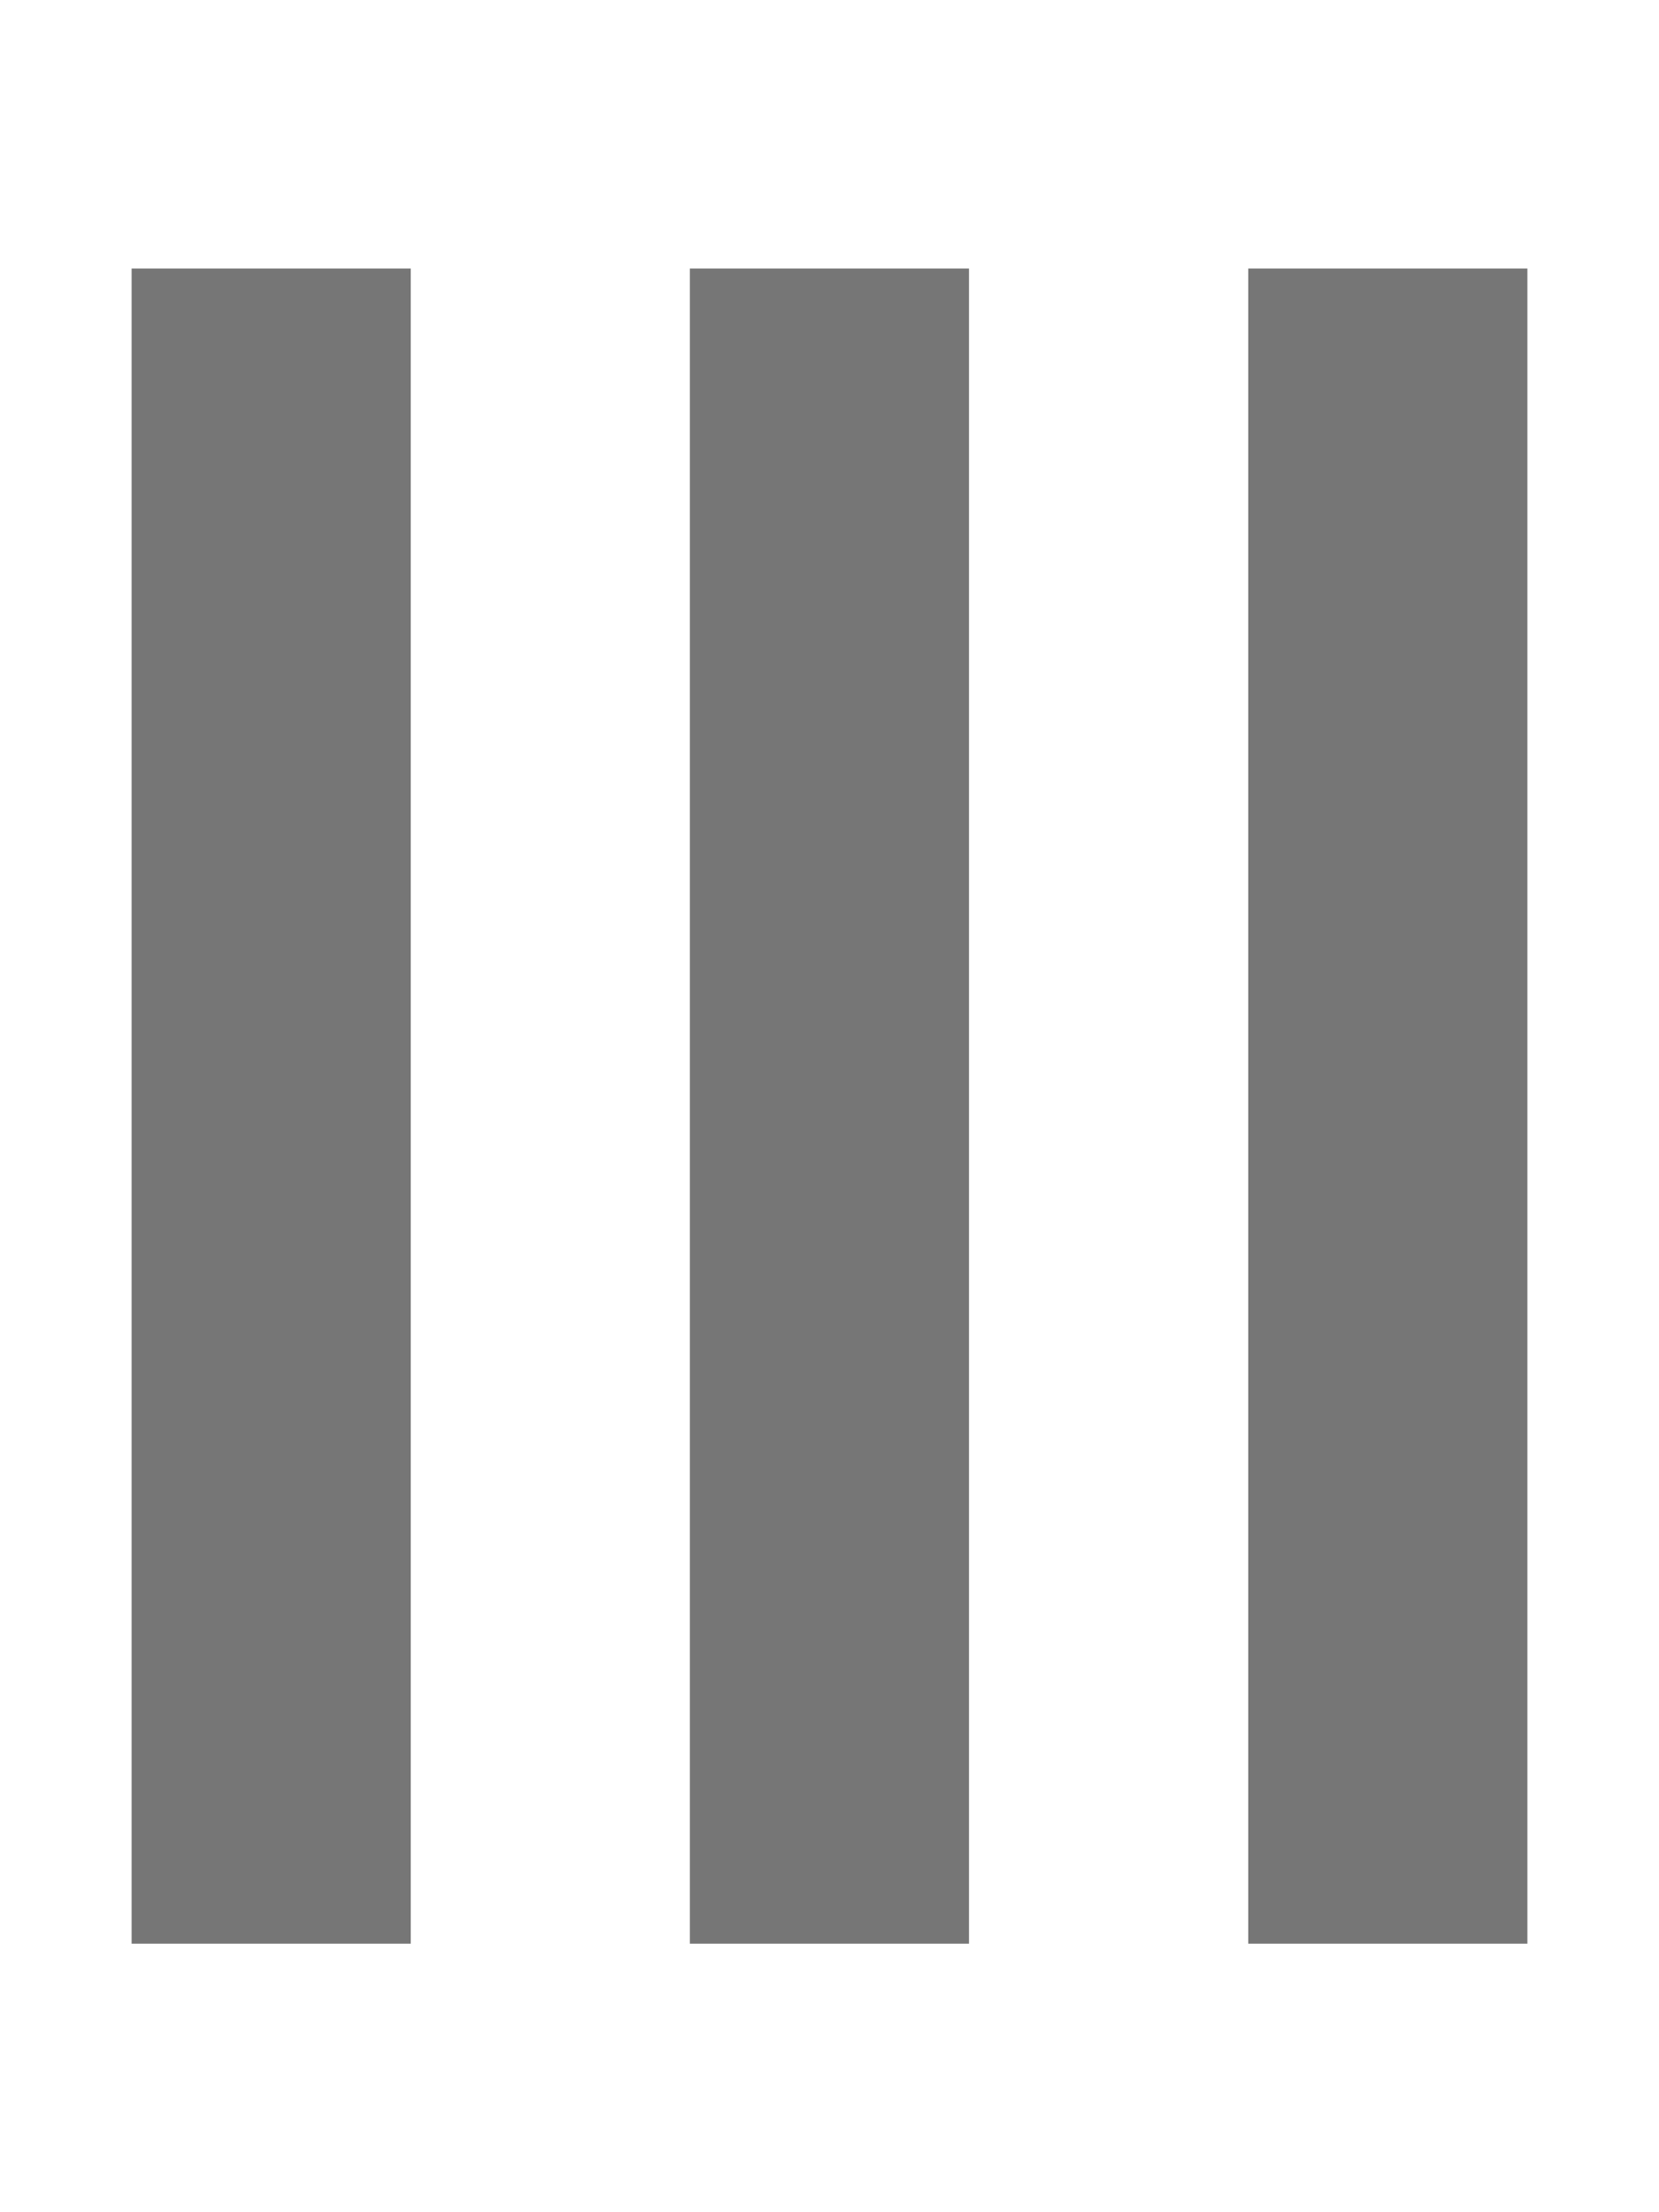 <svg xmlns="http://www.w3.org/2000/svg" width="12" height="16"><path fill="#767676" d="M11.048 1.942H9.029v12.116h2.019V1.942zm-6.058 0v12.116h2.019V1.942H4.99zm-4.038 0v12.116h2.019V1.942H.952z"/></svg>